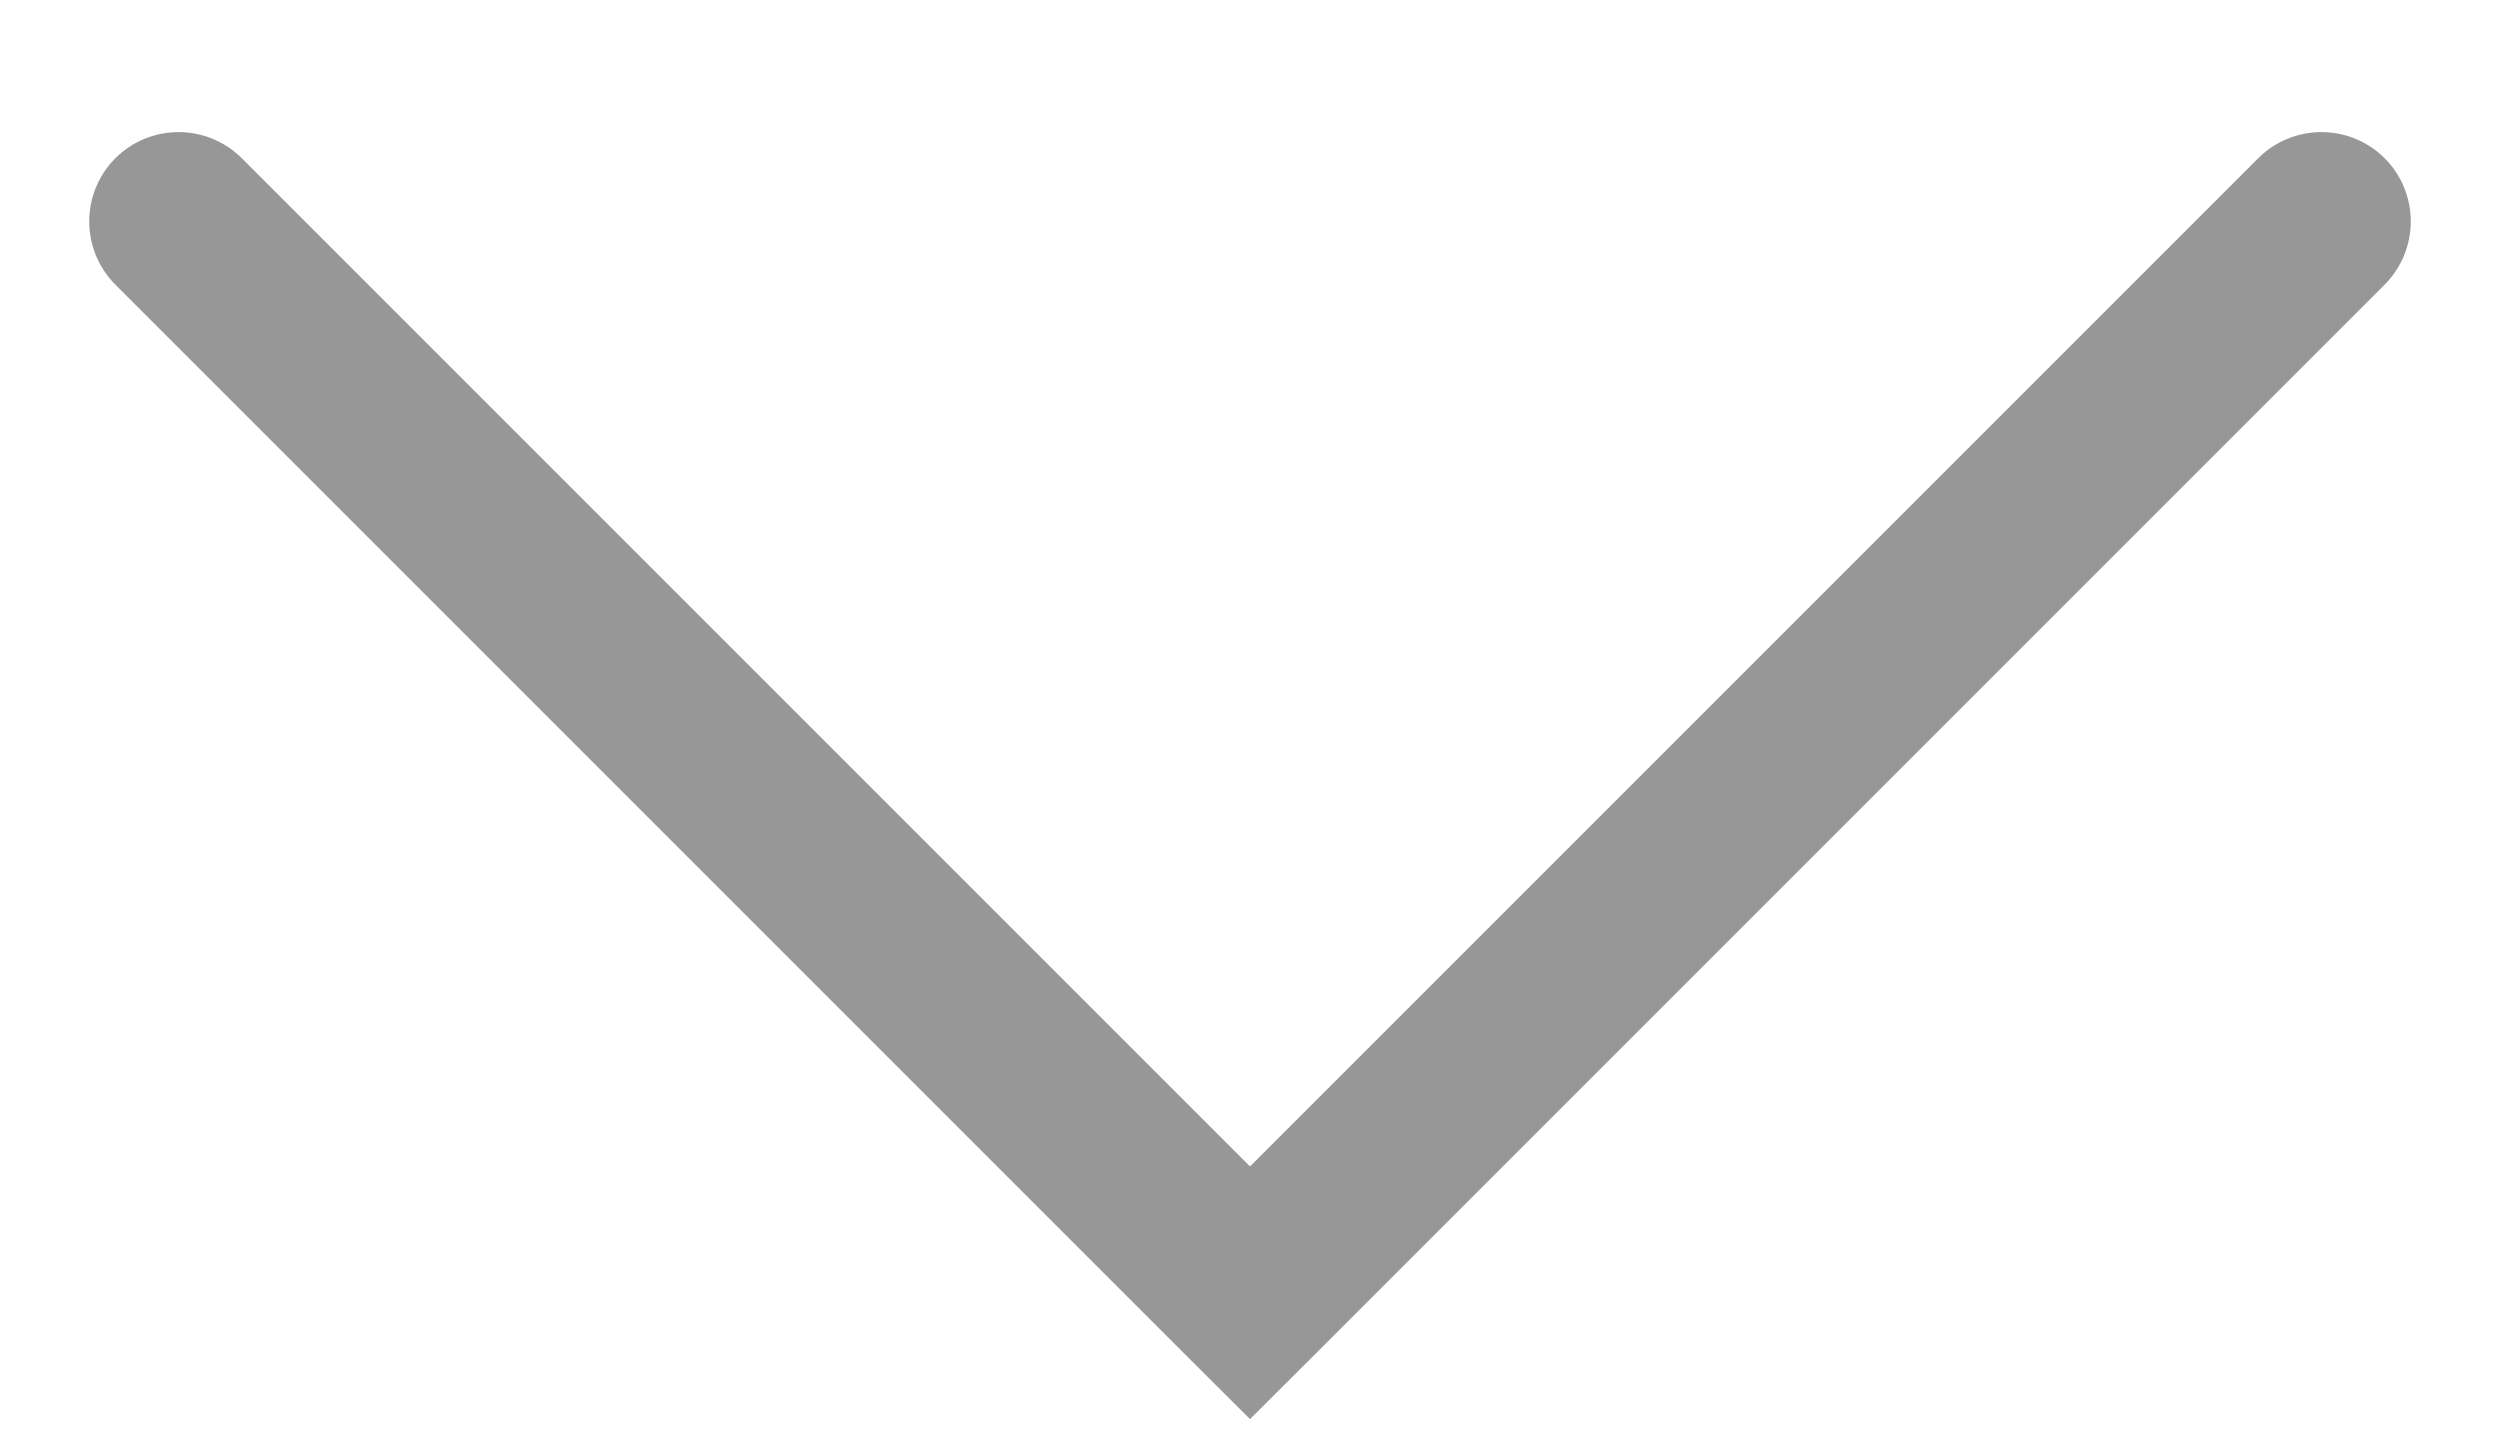 <svg width="28" height="16" viewBox="0 0 28 16" version="1.1" xmlns="http://www.w3.org/2000/svg" xmlns:xlink="http://www.w3.org/1999/xlink" xmlns:figma="http://www.figma.com/figma/ns">
<title>next</title>
<desc>Created using Figma</desc>
<g id="Canvas" transform="matrix(2 0 0 2 22938 8786)" figma:type="canvas">
<g id="next" figma:type="vector">
<use xlink:href="#path0_stroke" transform="matrix(6.12323e-17 1 -1 6.12323e-17 -11456 -4391.76)" fill="#979797"/>
</g>
</g>
<defs>
<path id="path0_stroke" d="M 0.354 -0.354C 0.158 -0.549 -0.158 -0.549 -0.354 -0.354C -0.549 -0.158 -0.549 0.158 -0.354 0.354L 0.354 -0.354ZM 6 6L 6.354 6.354L 6.707 6L 6.354 5.646L 6 6ZM -0.354 11.646C -0.549 11.842 -0.549 12.158 -0.354 12.354C -0.158 12.549 0.158 12.549 0.354 12.354L -0.354 11.646ZM -0.354 0.354L 5.646 6.354L 6.354 5.646L 0.354 -0.354L -0.354 0.354ZM 5.646 5.646L -0.354 11.646L 0.354 12.354L 6.354 6.354L 5.646 5.646Z"/>
</defs>
</svg>

